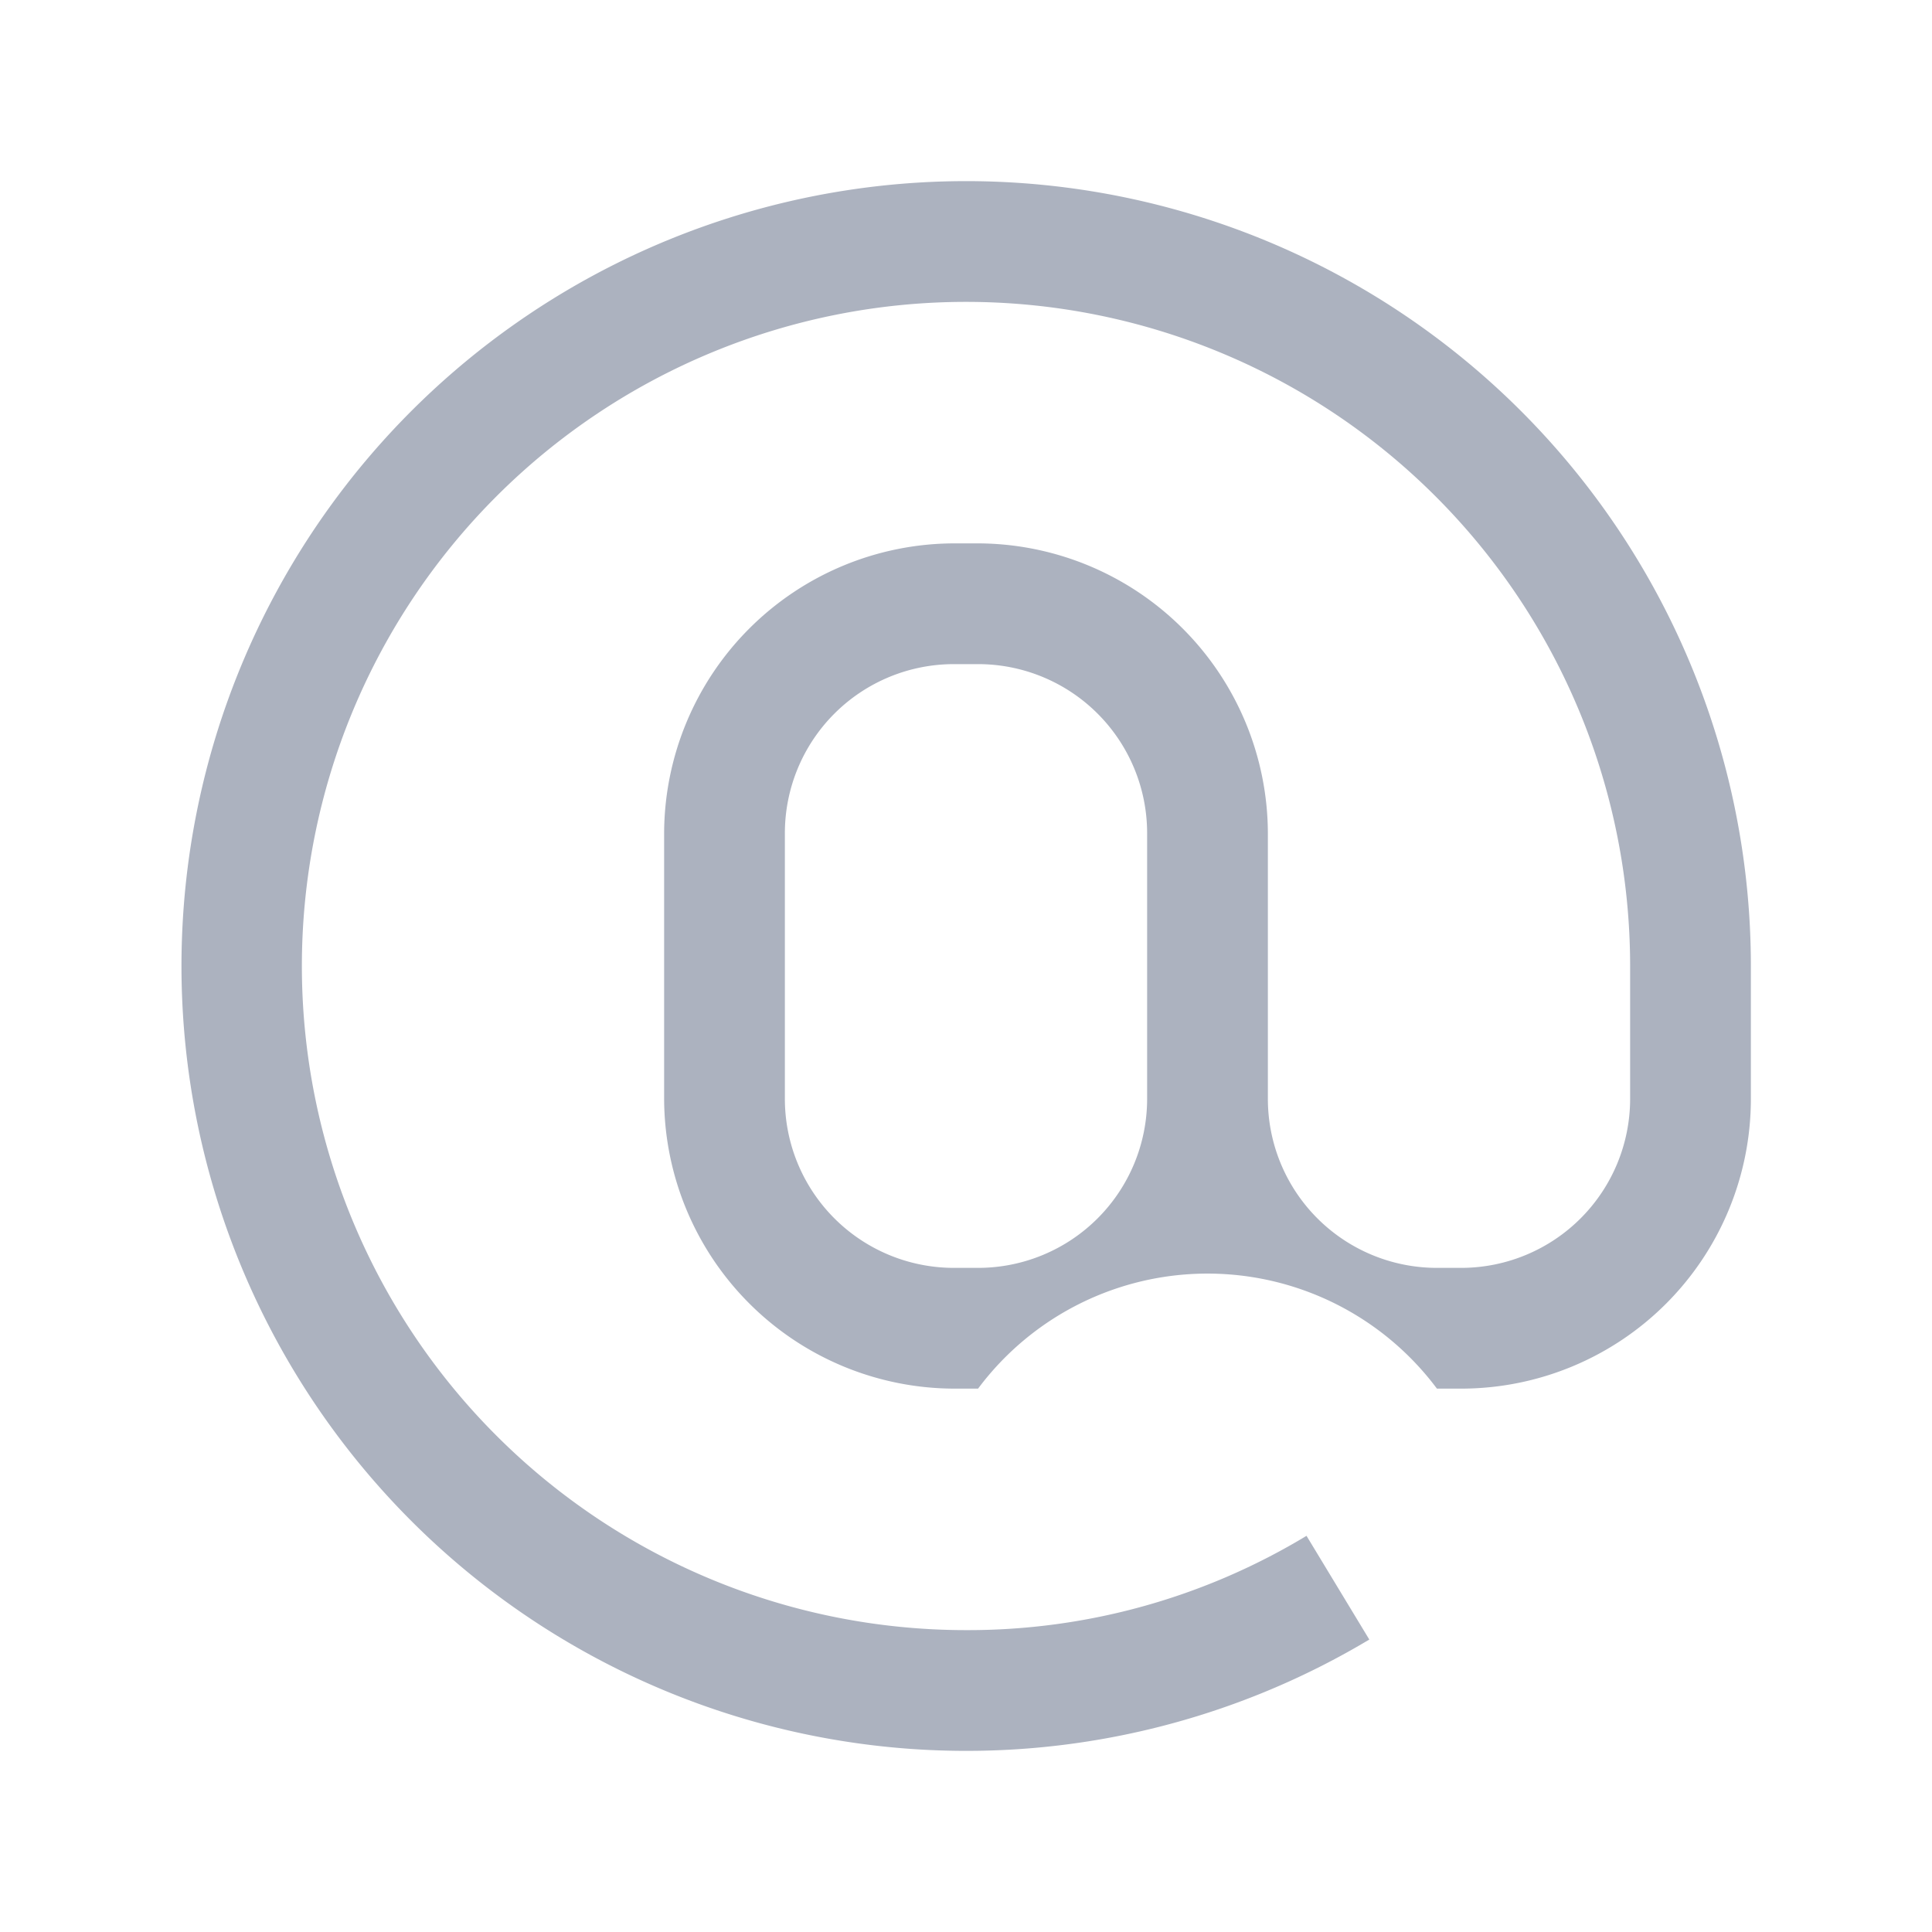 <svg class='icon-email' width='16' height='16' viewBox='0 0 16 16'><path d='M8 1.5a6.5 6.5 0 1 0 3.34 12.078l-.52-.859A5.416 5.416 0 0 1 8 13.5 5.5 5.5 0 1 1 13.5 8v1.1a1.4 1.4 0 0 1-1.39 1.4h-.21a1.4 1.4 0 0 1-1.4-1.4V6.9a2.408 2.408 0 0 0-2.4-2.4h-.2a2.408 2.408 0 0 0-2.4 2.4v2.2a2.408 2.408 0 0 0 2.4 2.4h.2a2.371 2.371 0 0 1 3.8 0h.21a2.4 2.4 0 0 0 2.39-2.4V8A6.5 6.5 0 0 0 8 1.5zm-.1 4h.2a1.4 1.4 0 0 1 1.4 1.4v2.2a1.4 1.4 0 0 1-1.4 1.4h-.2a1.4 1.4 0 0 1-1.4-1.4V6.9a1.4 1.4 0 0 1 1.4-1.4z' fill='#acb2bf' fill-rule='evenodd'/></svg>